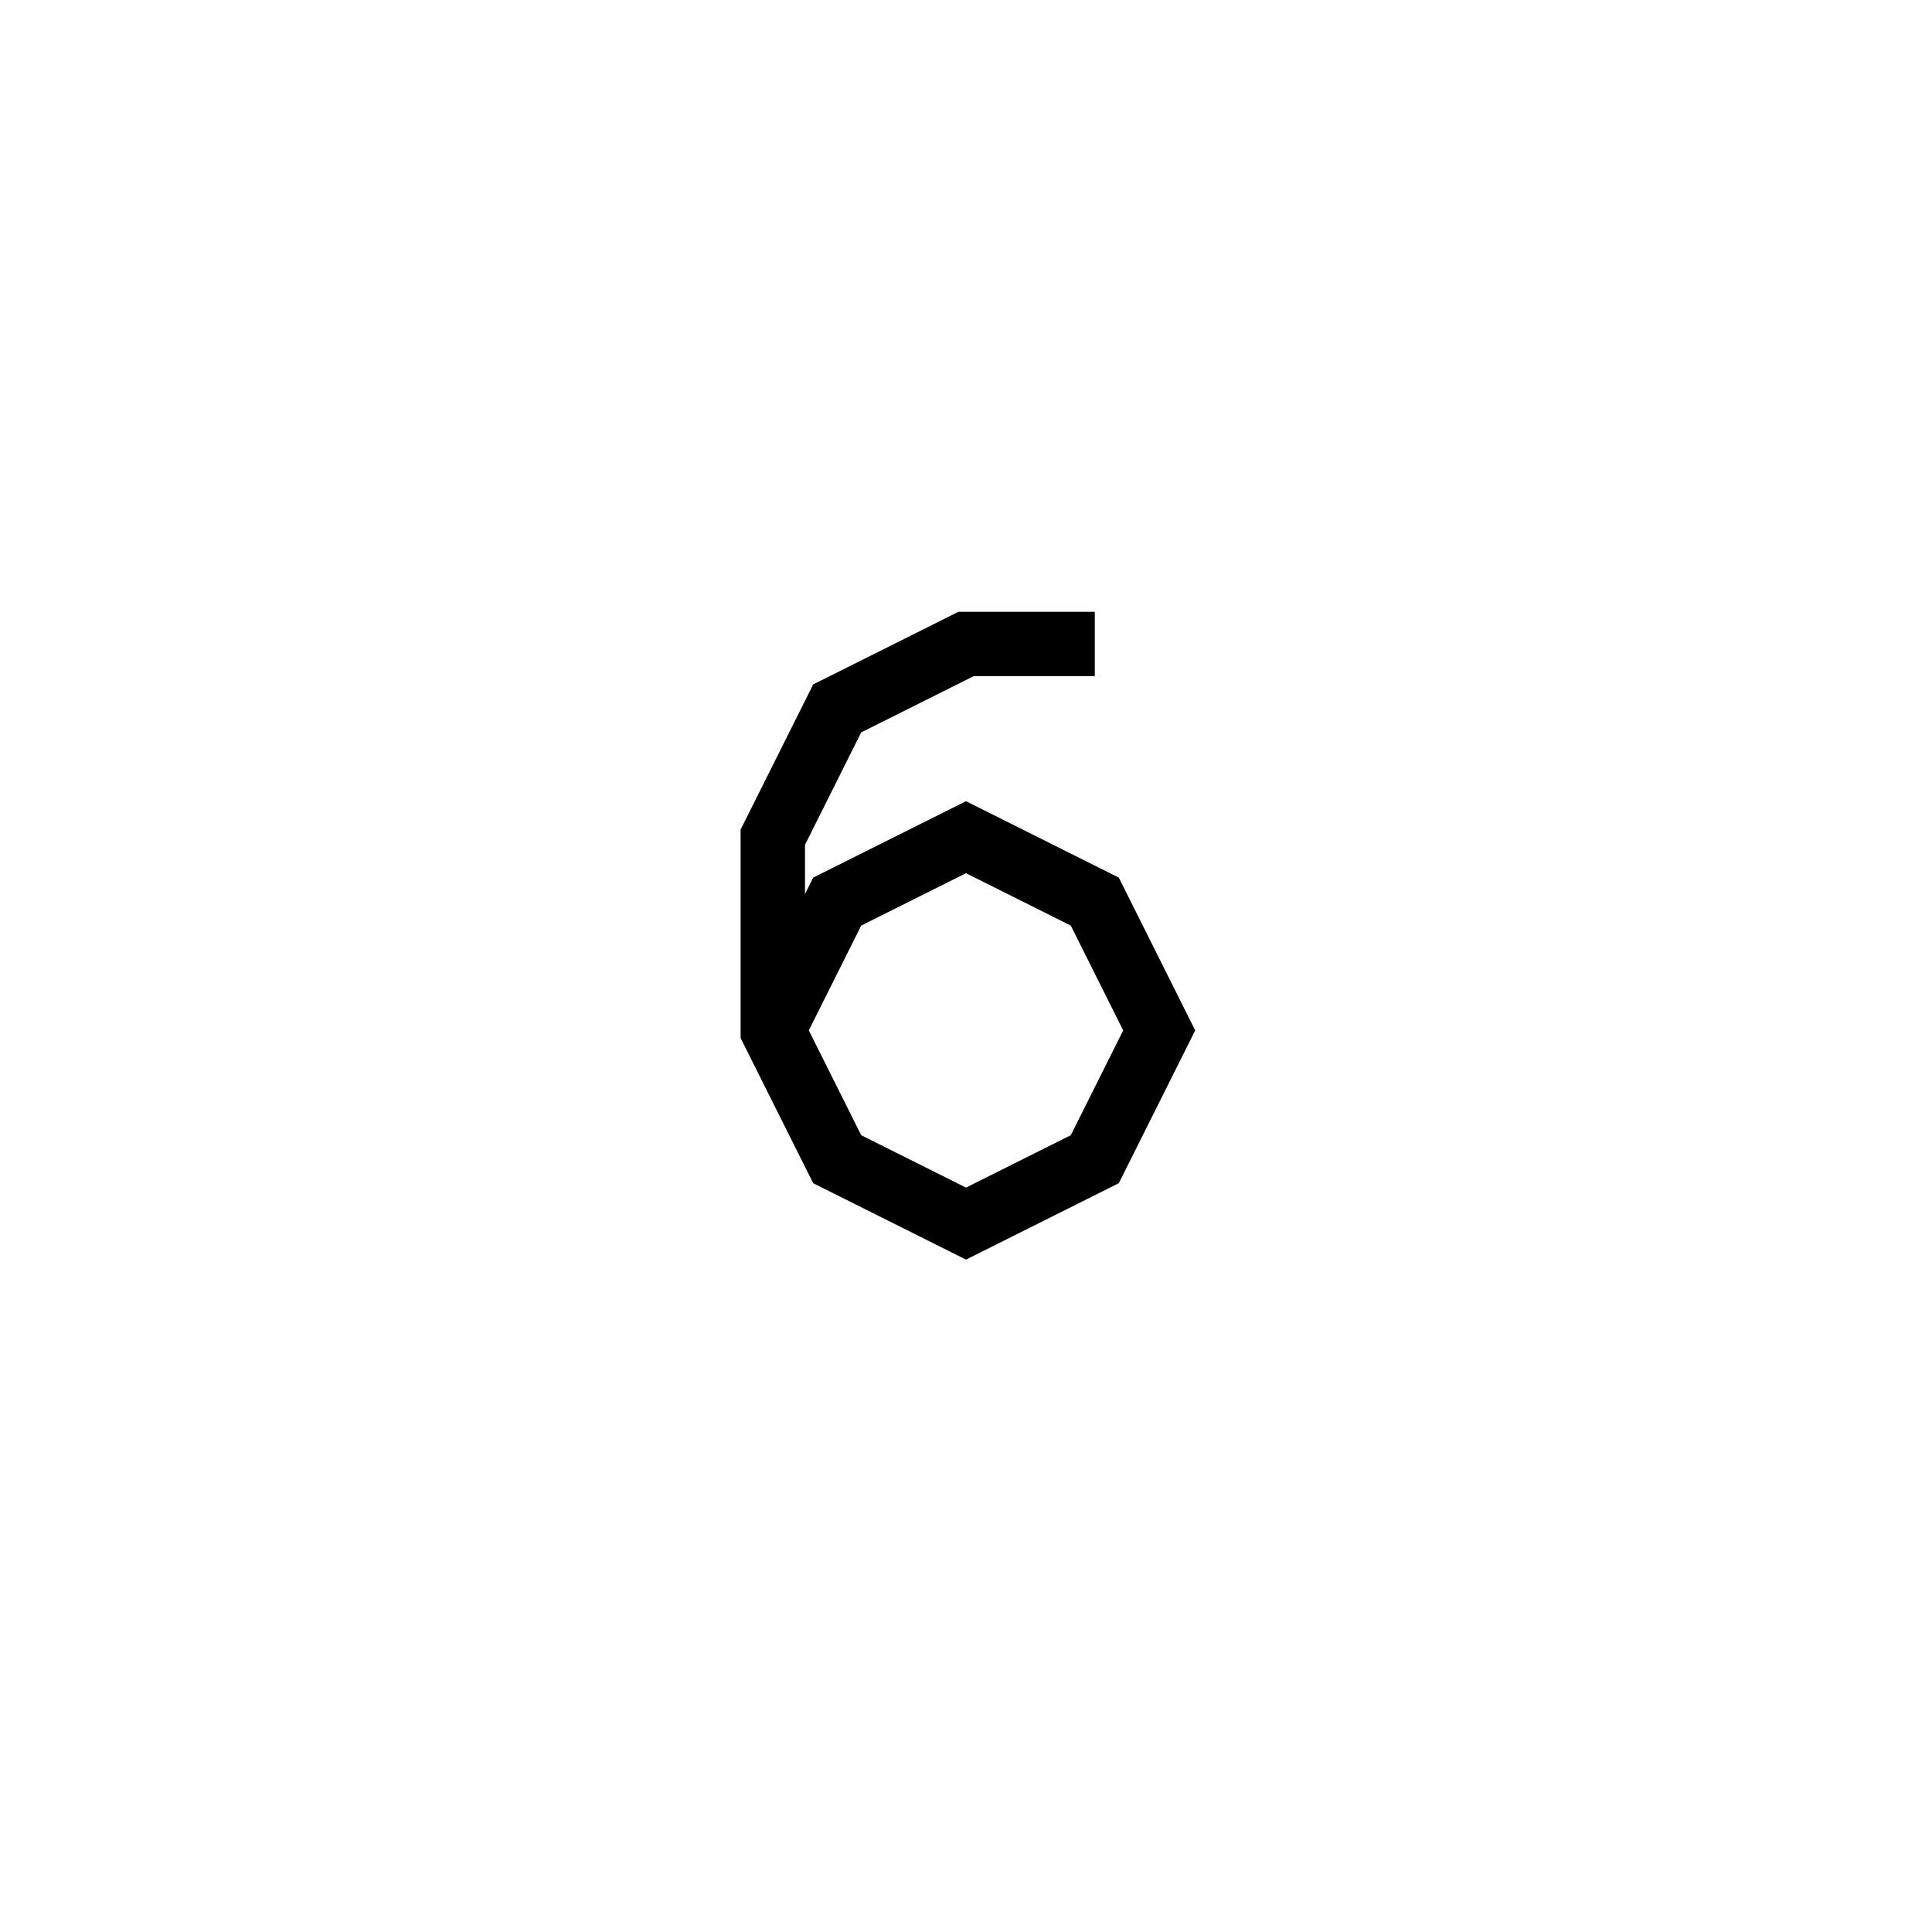 <svg xmlns='http://www.w3.org/2000/svg' 
xmlns:xlink='http://www.w3.org/1999/xlink' 
viewBox = '-15 -15 30 30' >
<path d = '
	M 2, -5
	L 0, -5
	L -2, -4
	L -3, -2
	L -3, 1
	L -2, 3
	L 0, 4
	L 2, 3
	L 3, 1
	L 2, -1
	L 0, -2
	L -2, -1
	L -3, 1

' fill='none' stroke='black' />
</svg>